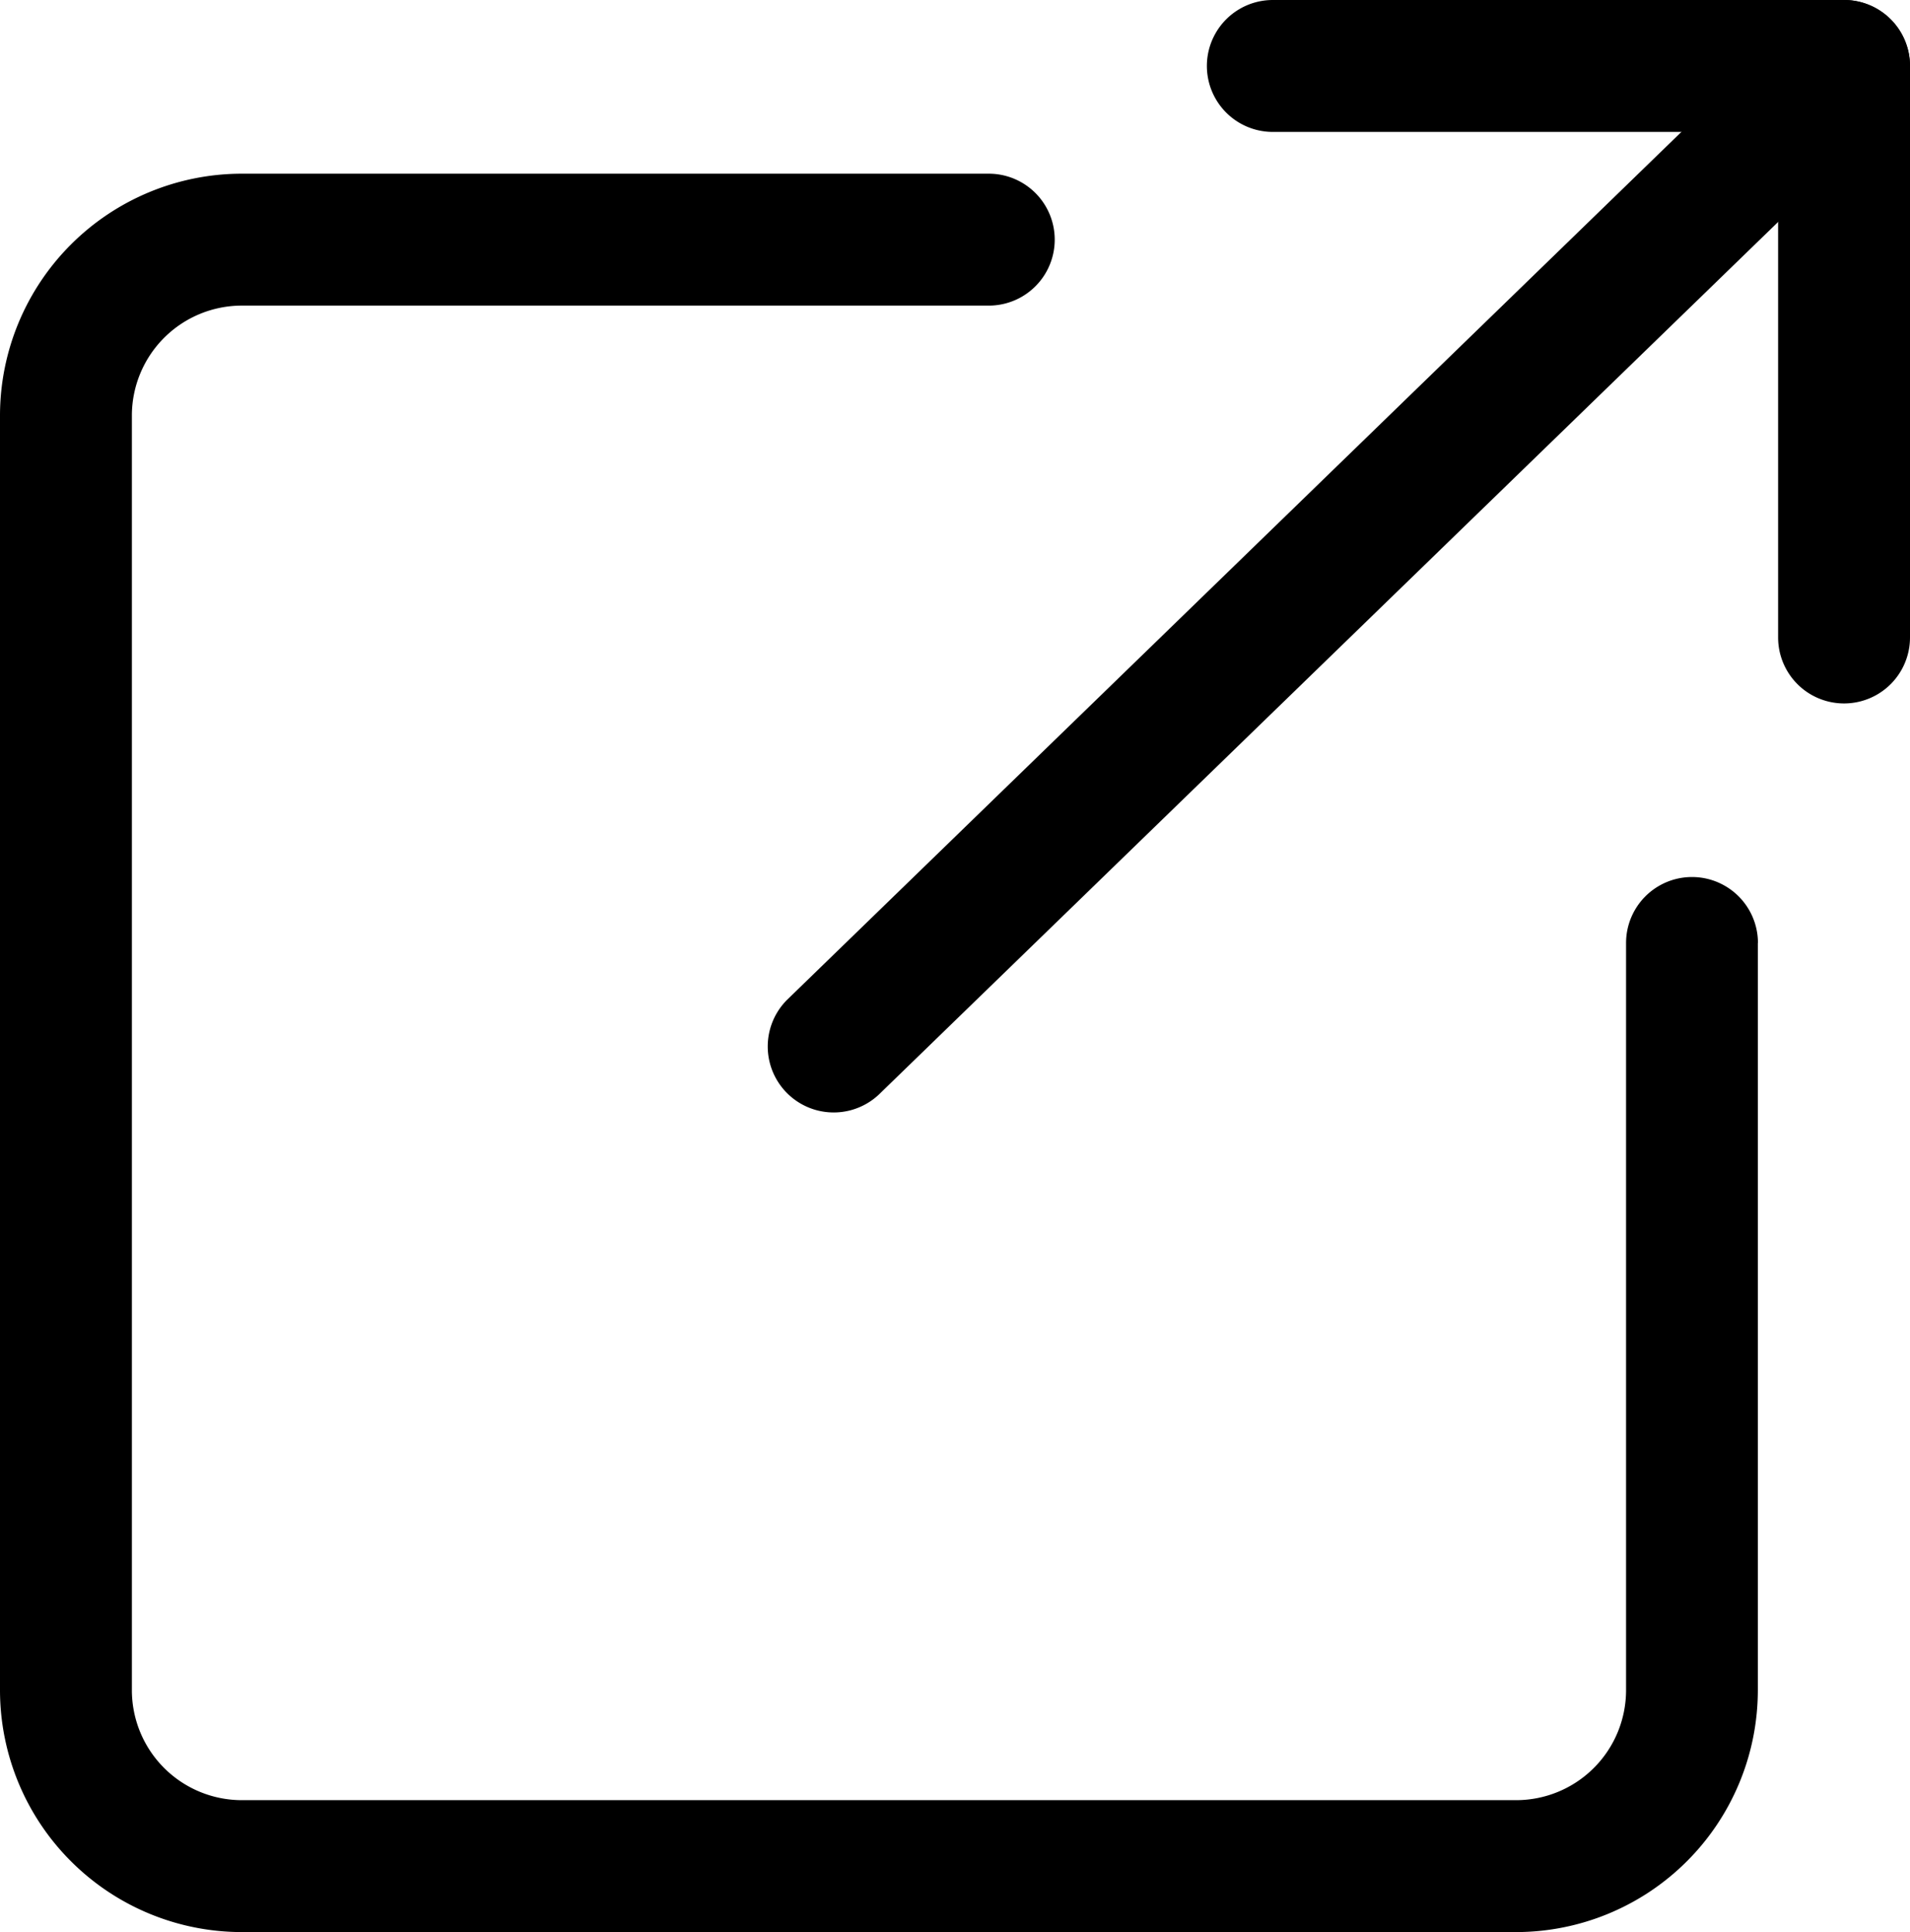 <svg xmlns="http://www.w3.org/2000/svg" width="17.611" height="17.809" viewBox="0 0 17.611 17.809">
  <g id="maximize" transform="translate(0 17.809) rotate(-90)">
    <path id="Path_1470" data-name="Path 1470" d="M9.117,16.208H2.229A2.231,2.231,0,0,1,0,13.98V2.229A2.231,2.231,0,0,1,2.229,0H13.979a2.231,2.231,0,0,1,2.229,2.229V9.117a.608.608,0,1,1-1.216,0V2.229a1.014,1.014,0,0,0-1.013-1.013H2.229A1.014,1.014,0,0,0,1.216,2.229V13.98a1.014,1.014,0,0,0,1.013,1.013H9.117a.608.608,0,0,1,0,1.216Zm0,0" transform="translate(0 0)"/>
    <path id="Path_1471" data-name="Path 1471" d="M5.875,6.483H.608a.608.608,0,0,1,0-1.216h4.66V.608a.608.608,0,1,1,1.216,0V5.876A.608.608,0,0,1,5.875,6.483Zm0,0" transform="translate(11.325 11.128)"/>
    <path id="Path_1472" data-name="Path 1472" d="M9.645,10.532a.6.6,0,0,1-.43-.178L.178,1.038a.608.608,0,0,1,.86-.86l9.038,9.316a.608.608,0,0,1-.43,1.038Zm0,0" transform="translate(7.555 7.079)"/>
  </g>
</svg>

